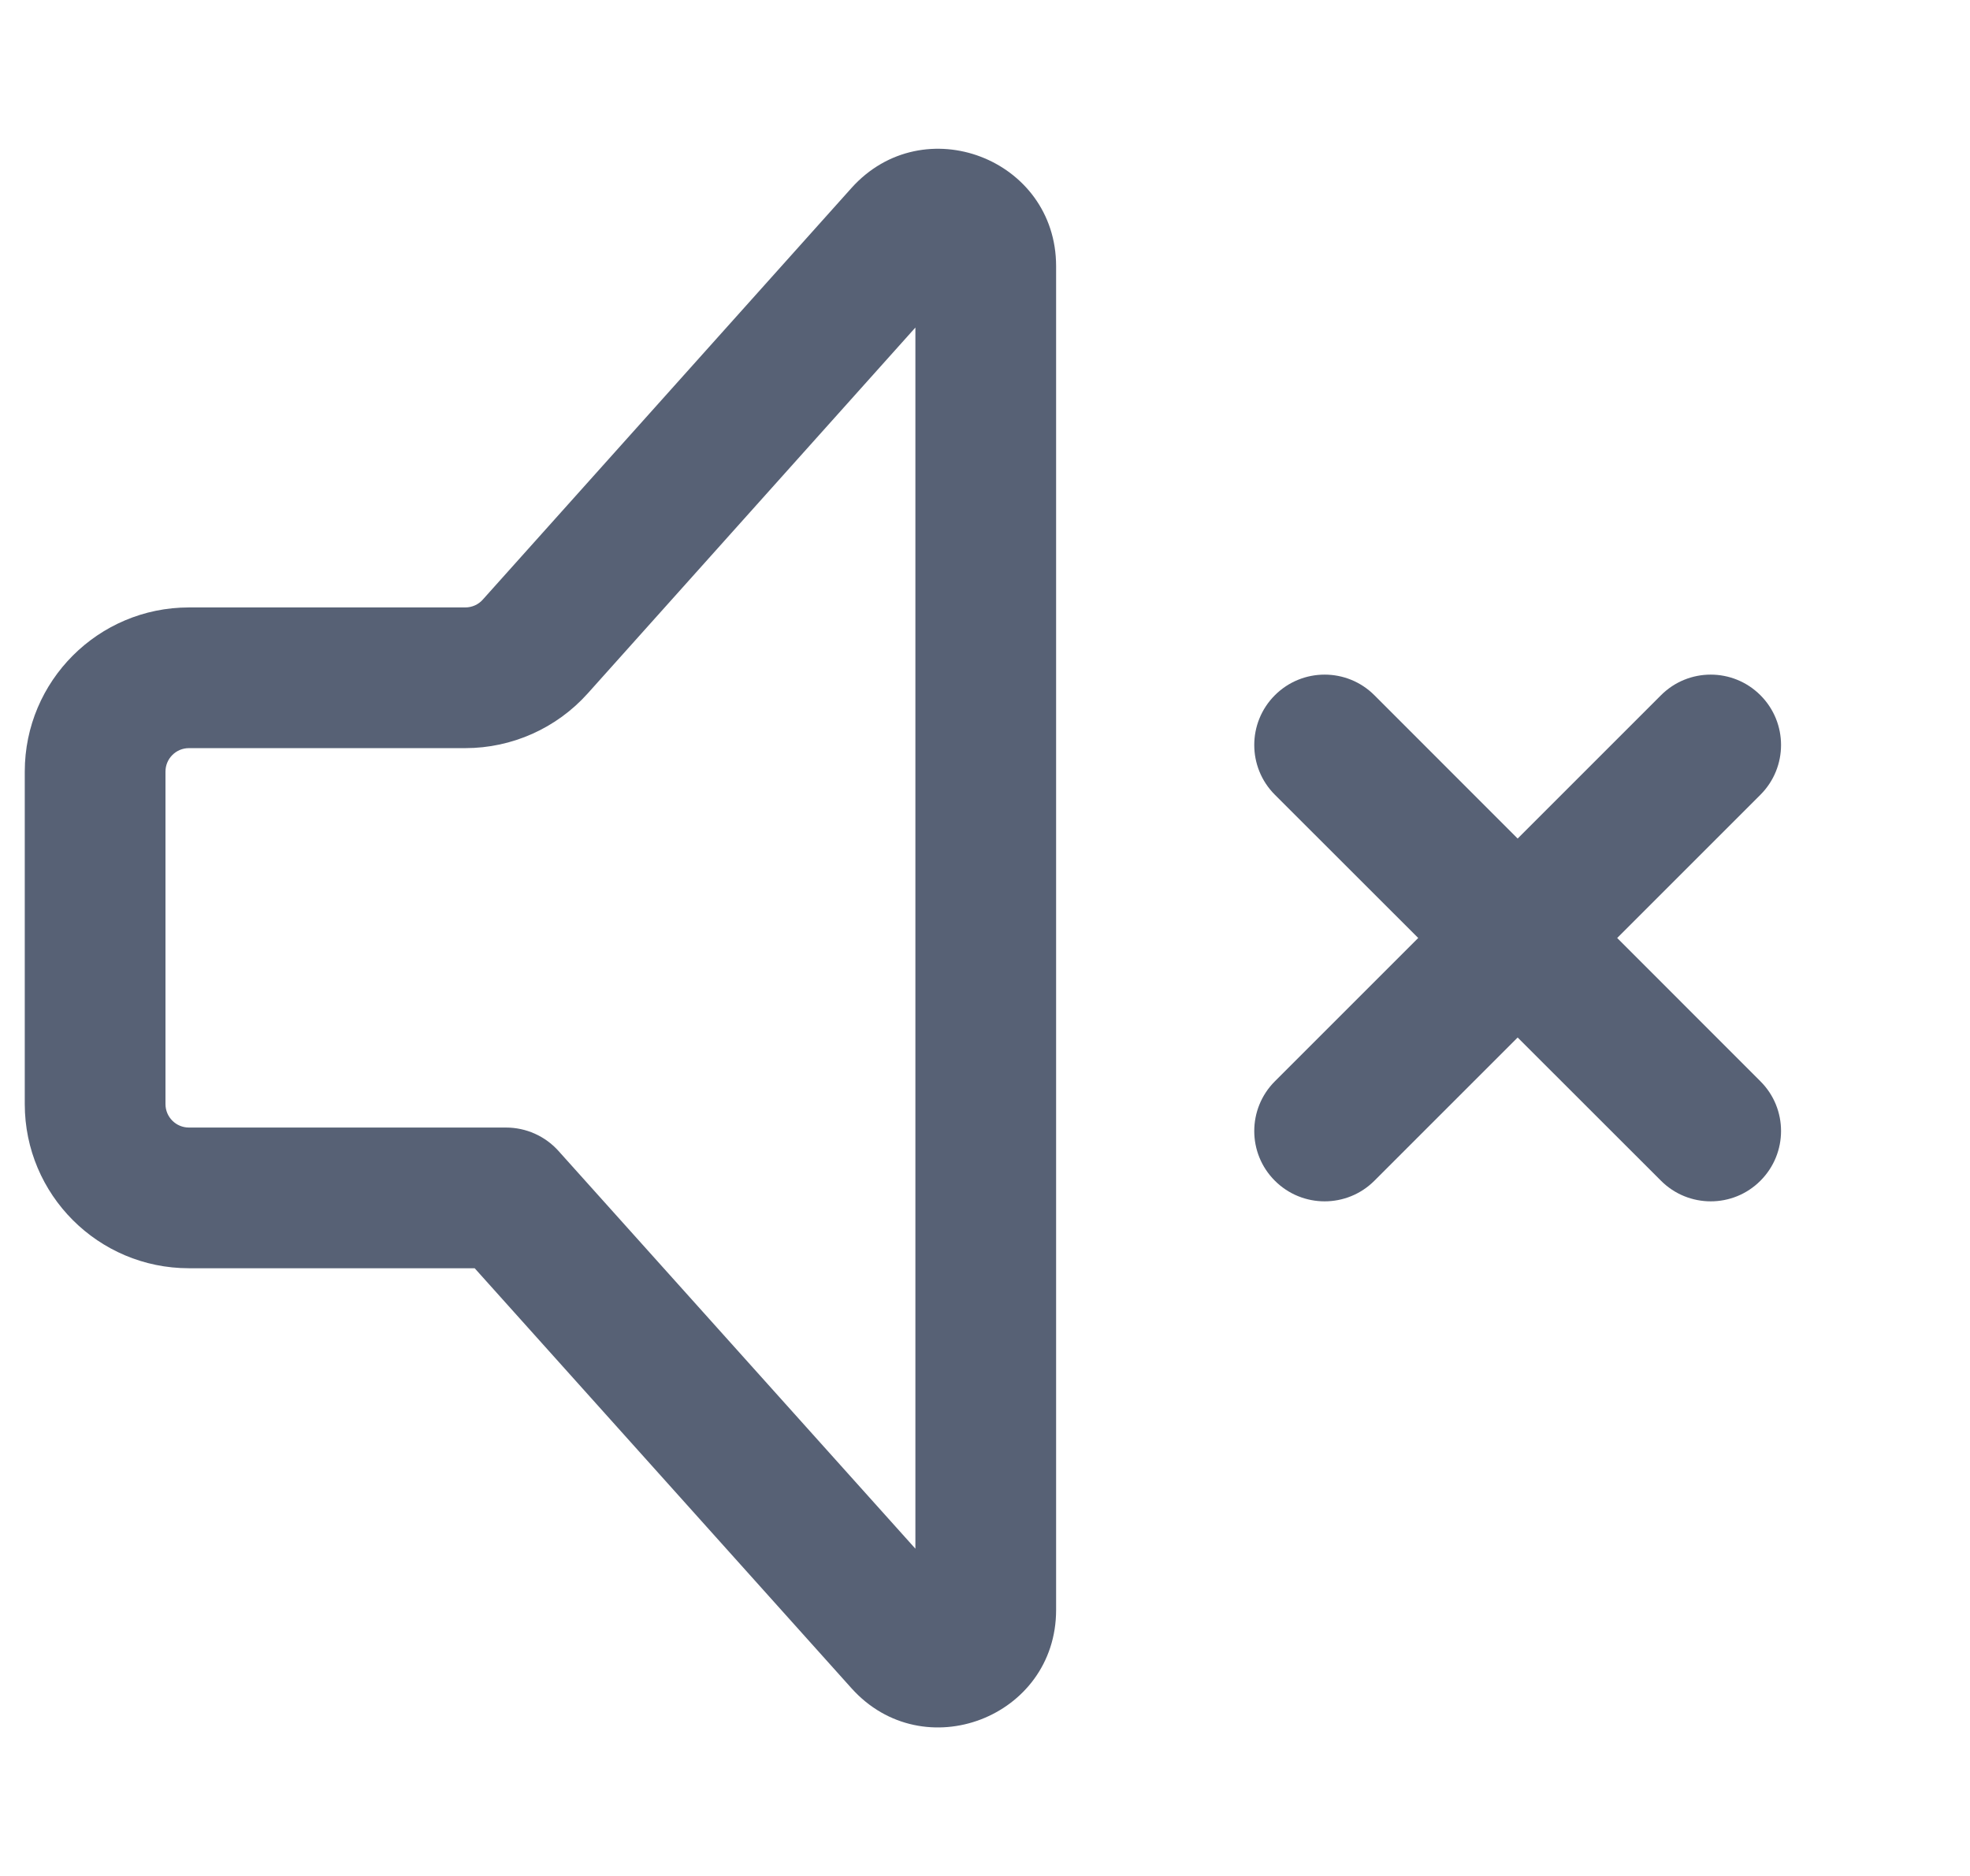 <svg width="21" height="20" viewBox="0 0 21 20" fill="none" xmlns="http://www.w3.org/2000/svg">
<g clip-path="url(#clip0_1505_60652)">
<path fill-rule="evenodd" clip-rule="evenodd" d="M9.076 2.005C9.842 1.15 11.258 1.691 11.258 2.838V17.164C11.258 18.311 9.843 18.852 9.077 17.999L5.06 13.521H2.014C1.048 13.521 0.264 12.737 0.264 11.771V8.226C0.264 7.26 1.048 6.476 2.014 6.476H4.96C5.031 6.476 5.099 6.446 5.146 6.393L9.076 2.005ZM9.758 3.492L6.264 7.394C5.932 7.764 5.458 7.976 4.96 7.976H2.014C1.876 7.976 1.764 8.088 1.764 8.226V11.771C1.764 11.909 1.876 12.021 2.014 12.021H5.394C5.607 12.021 5.81 12.111 5.953 12.27L9.758 16.511V3.492ZM13.59 7.412C13.883 7.119 14.358 7.119 14.651 7.412L16.178 8.94L17.706 7.412C17.999 7.119 18.473 7.119 18.766 7.412C19.059 7.705 19.059 8.18 18.766 8.473L17.239 10L18.766 11.528C19.059 11.82 19.059 12.295 18.766 12.588C18.474 12.881 17.999 12.881 17.706 12.588L16.178 11.061L14.651 12.588C14.358 12.881 13.883 12.881 13.59 12.588C13.297 12.296 13.297 11.821 13.59 11.528L15.118 10L13.59 8.473C13.297 8.18 13.297 7.705 13.59 7.412Z" fill="#576175"/>
</g>
<defs>
<clipPath id="clip0_1505_60652">
<rect width="20" height="20" fill="white" transform="translate(0.125)"/>
</clipPath>
</defs>
</svg>
